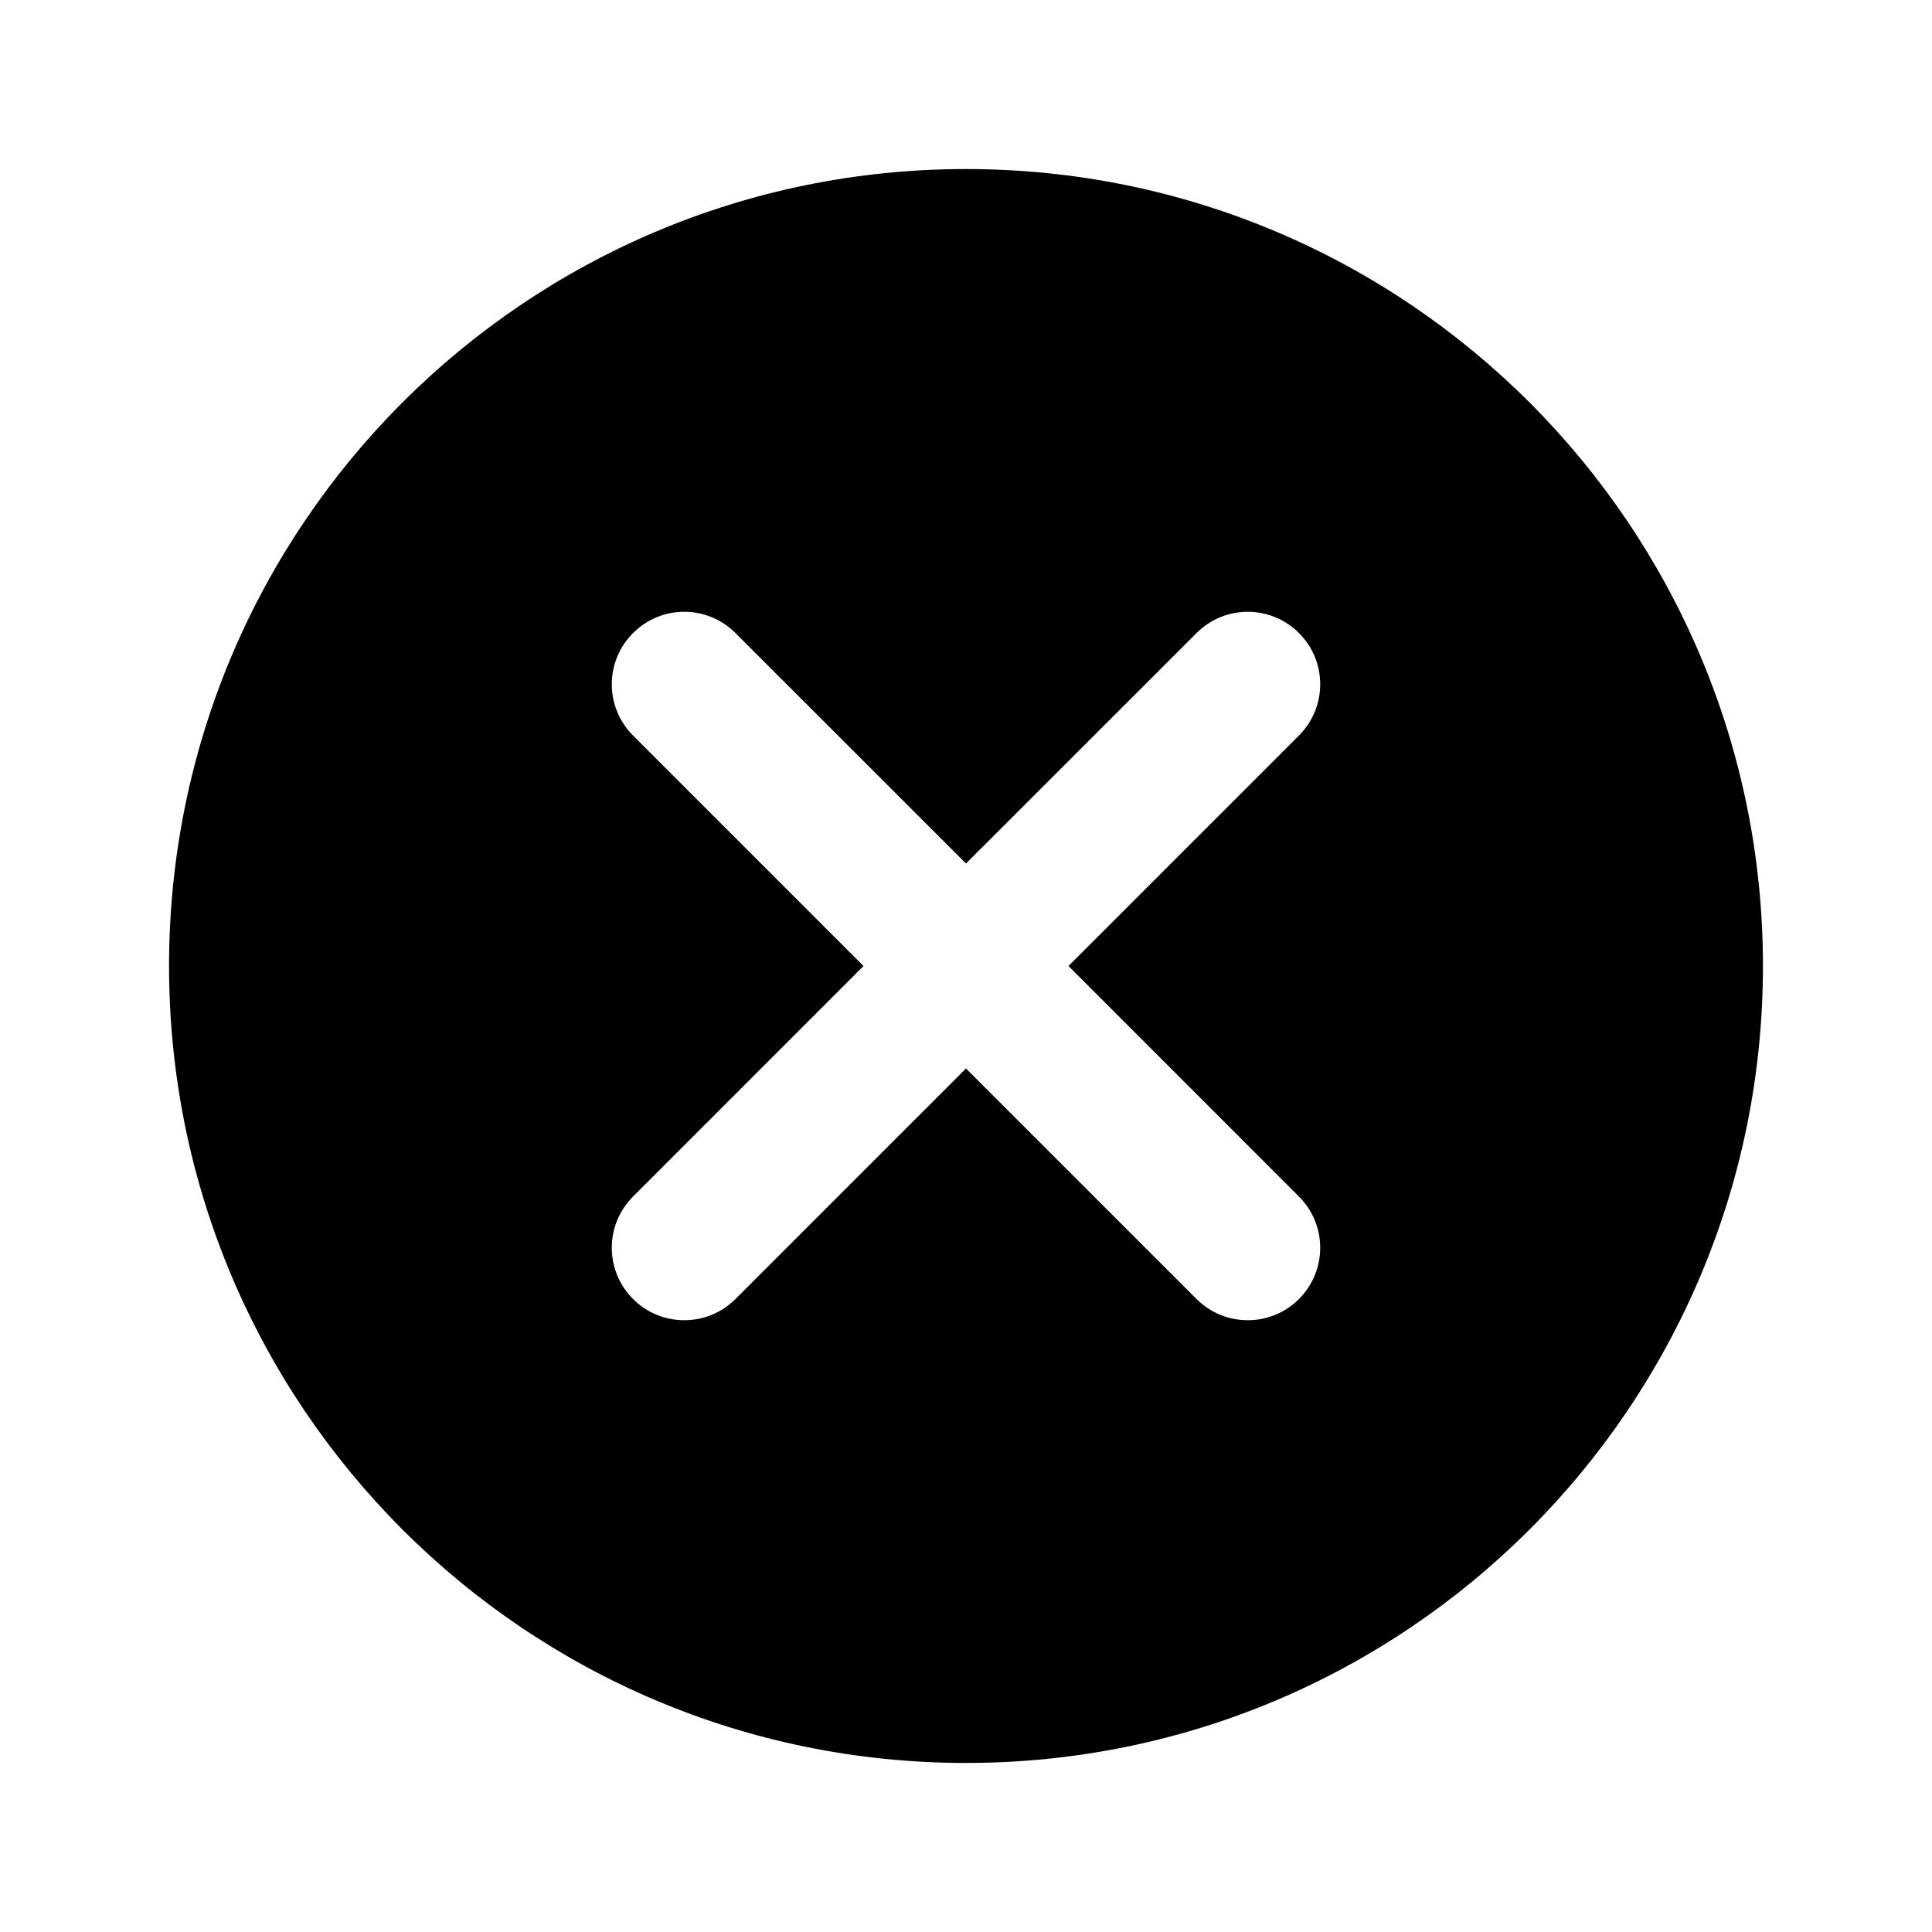 <svg width="100%" height="100%" viewBox="0 0 24 24" fill="none" xmlns="http://www.w3.org/2000/svg">
<path fill-rule="evenodd" clip-rule="evenodd" d="M2.1 12C2.1 6.532 6.532 2.1 12 2.1C17.468 2.1 21.9 6.532 21.9 12C21.9 17.468 17.468 21.9 12 21.9C6.532 21.9 2.1 17.468 2.1 12ZM9.136 7.864C8.785 7.512 8.215 7.512 7.864 7.864C7.512 8.215 7.512 8.785 7.864 9.137L10.727 12L7.864 14.864C7.512 15.215 7.512 15.785 7.864 16.137C8.215 16.488 8.785 16.488 9.136 16.137L12 13.273L14.864 16.137C15.215 16.488 15.785 16.488 16.136 16.137C16.488 15.785 16.488 15.215 16.136 14.864L13.273 12L16.136 9.137C16.488 8.785 16.488 8.215 16.136 7.864C15.785 7.512 15.215 7.512 14.864 7.864L12 10.727L9.136 7.864Z" fill="currentColor"/>
</svg>
